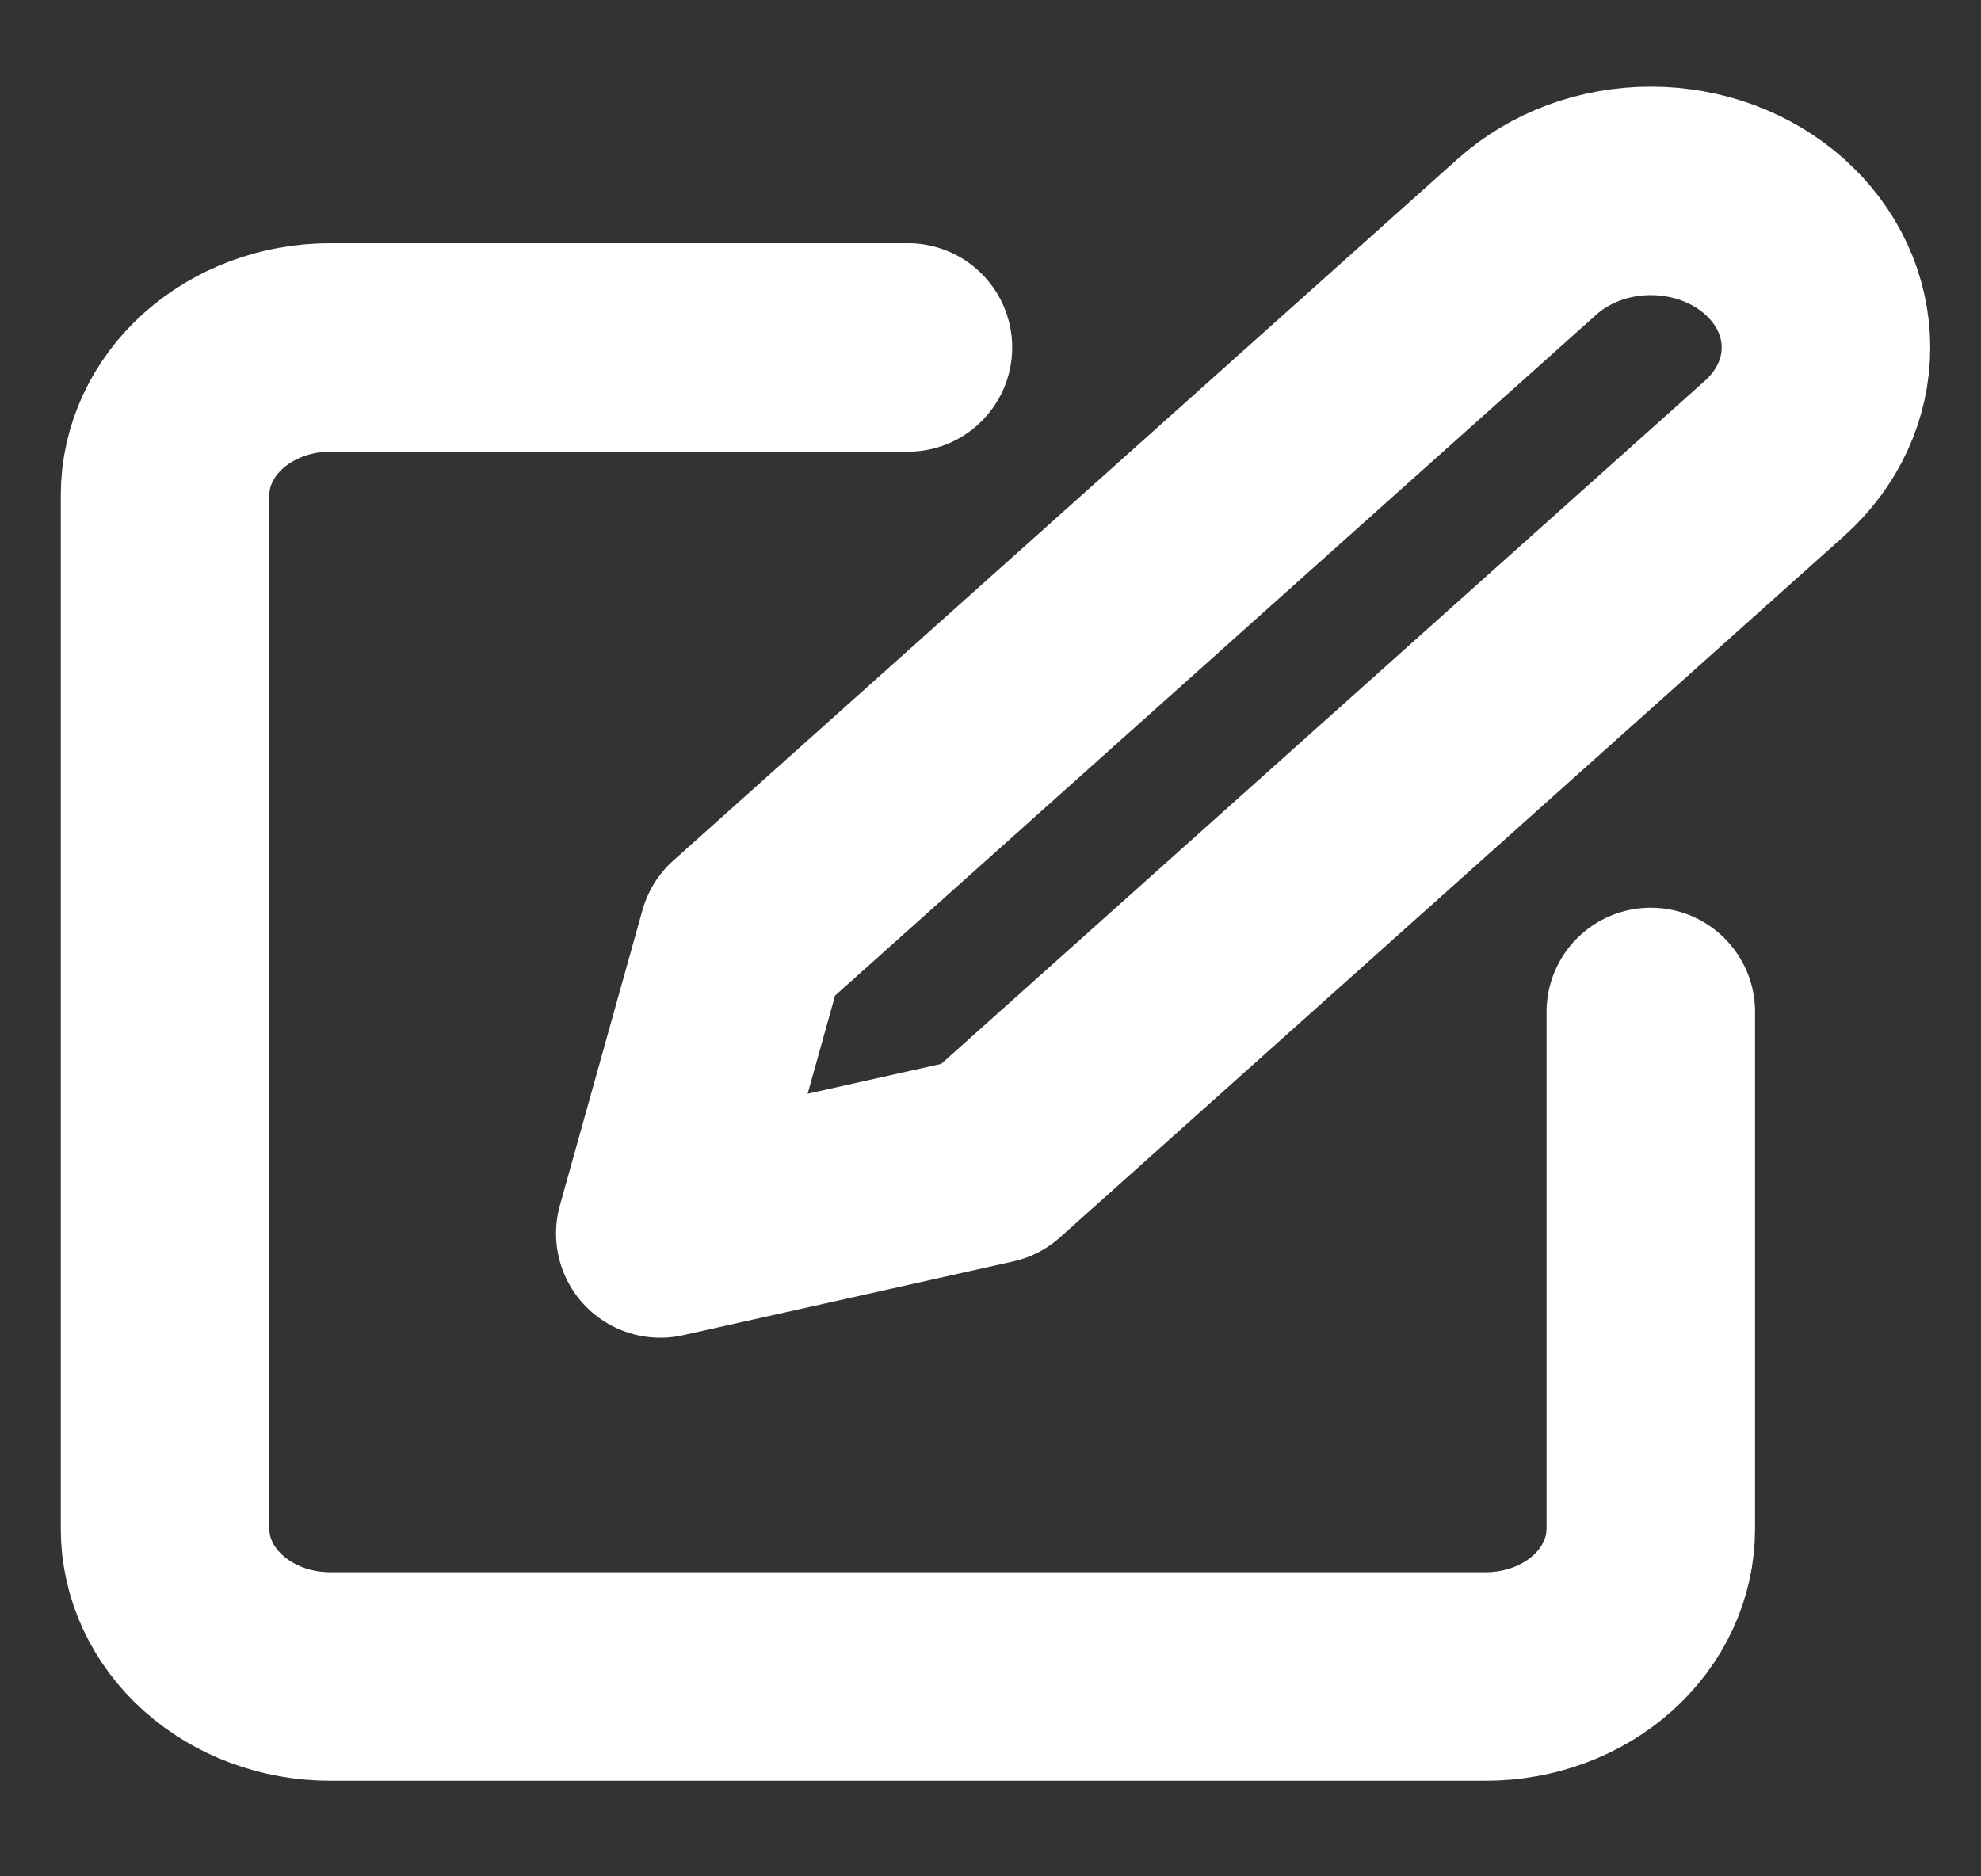 <svg width="19" height="18" viewBox="0 0 19 18" fill="none" xmlns="http://www.w3.org/2000/svg">
<rect x="0" y="0" width="19" height="18" fill="#333333" stroke="none"/>
<g clip-path="url(#clip0_33_951)">
<path d="M8.708 3.333H3.167C2.747 3.333 2.344 3.483 2.047 3.748C1.75 4.014 1.583 4.374 1.583 4.75V14.667C1.583 15.042 1.75 15.403 2.047 15.668C2.344 15.934 2.747 16.083 3.167 16.083H14.25C14.67 16.083 15.073 15.934 15.37 15.668C15.666 15.403 15.833 15.042 15.833 14.667V9.708" stroke="white" stroke-width="2" stroke-linecap="round" stroke-linejoin="round"/>
<path d="M14.646 2.271C14.961 1.989 15.388 1.831 15.833 1.831C16.279 1.831 16.706 1.989 17.021 2.271C17.336 2.553 17.513 2.935 17.513 3.333C17.513 3.732 17.336 4.114 17.021 4.396L9.5 11.125L6.333 11.833L7.125 9L14.646 2.271Z" stroke="white" stroke-width="2" stroke-linecap="round" stroke-linejoin="round"/>
</g>
<defs>
<clipPath id="clip0_33_951">
<rect width="19" height="17" fill="white" transform="translate(0 0.5)"/>
</clipPath>
</defs>
</svg>
